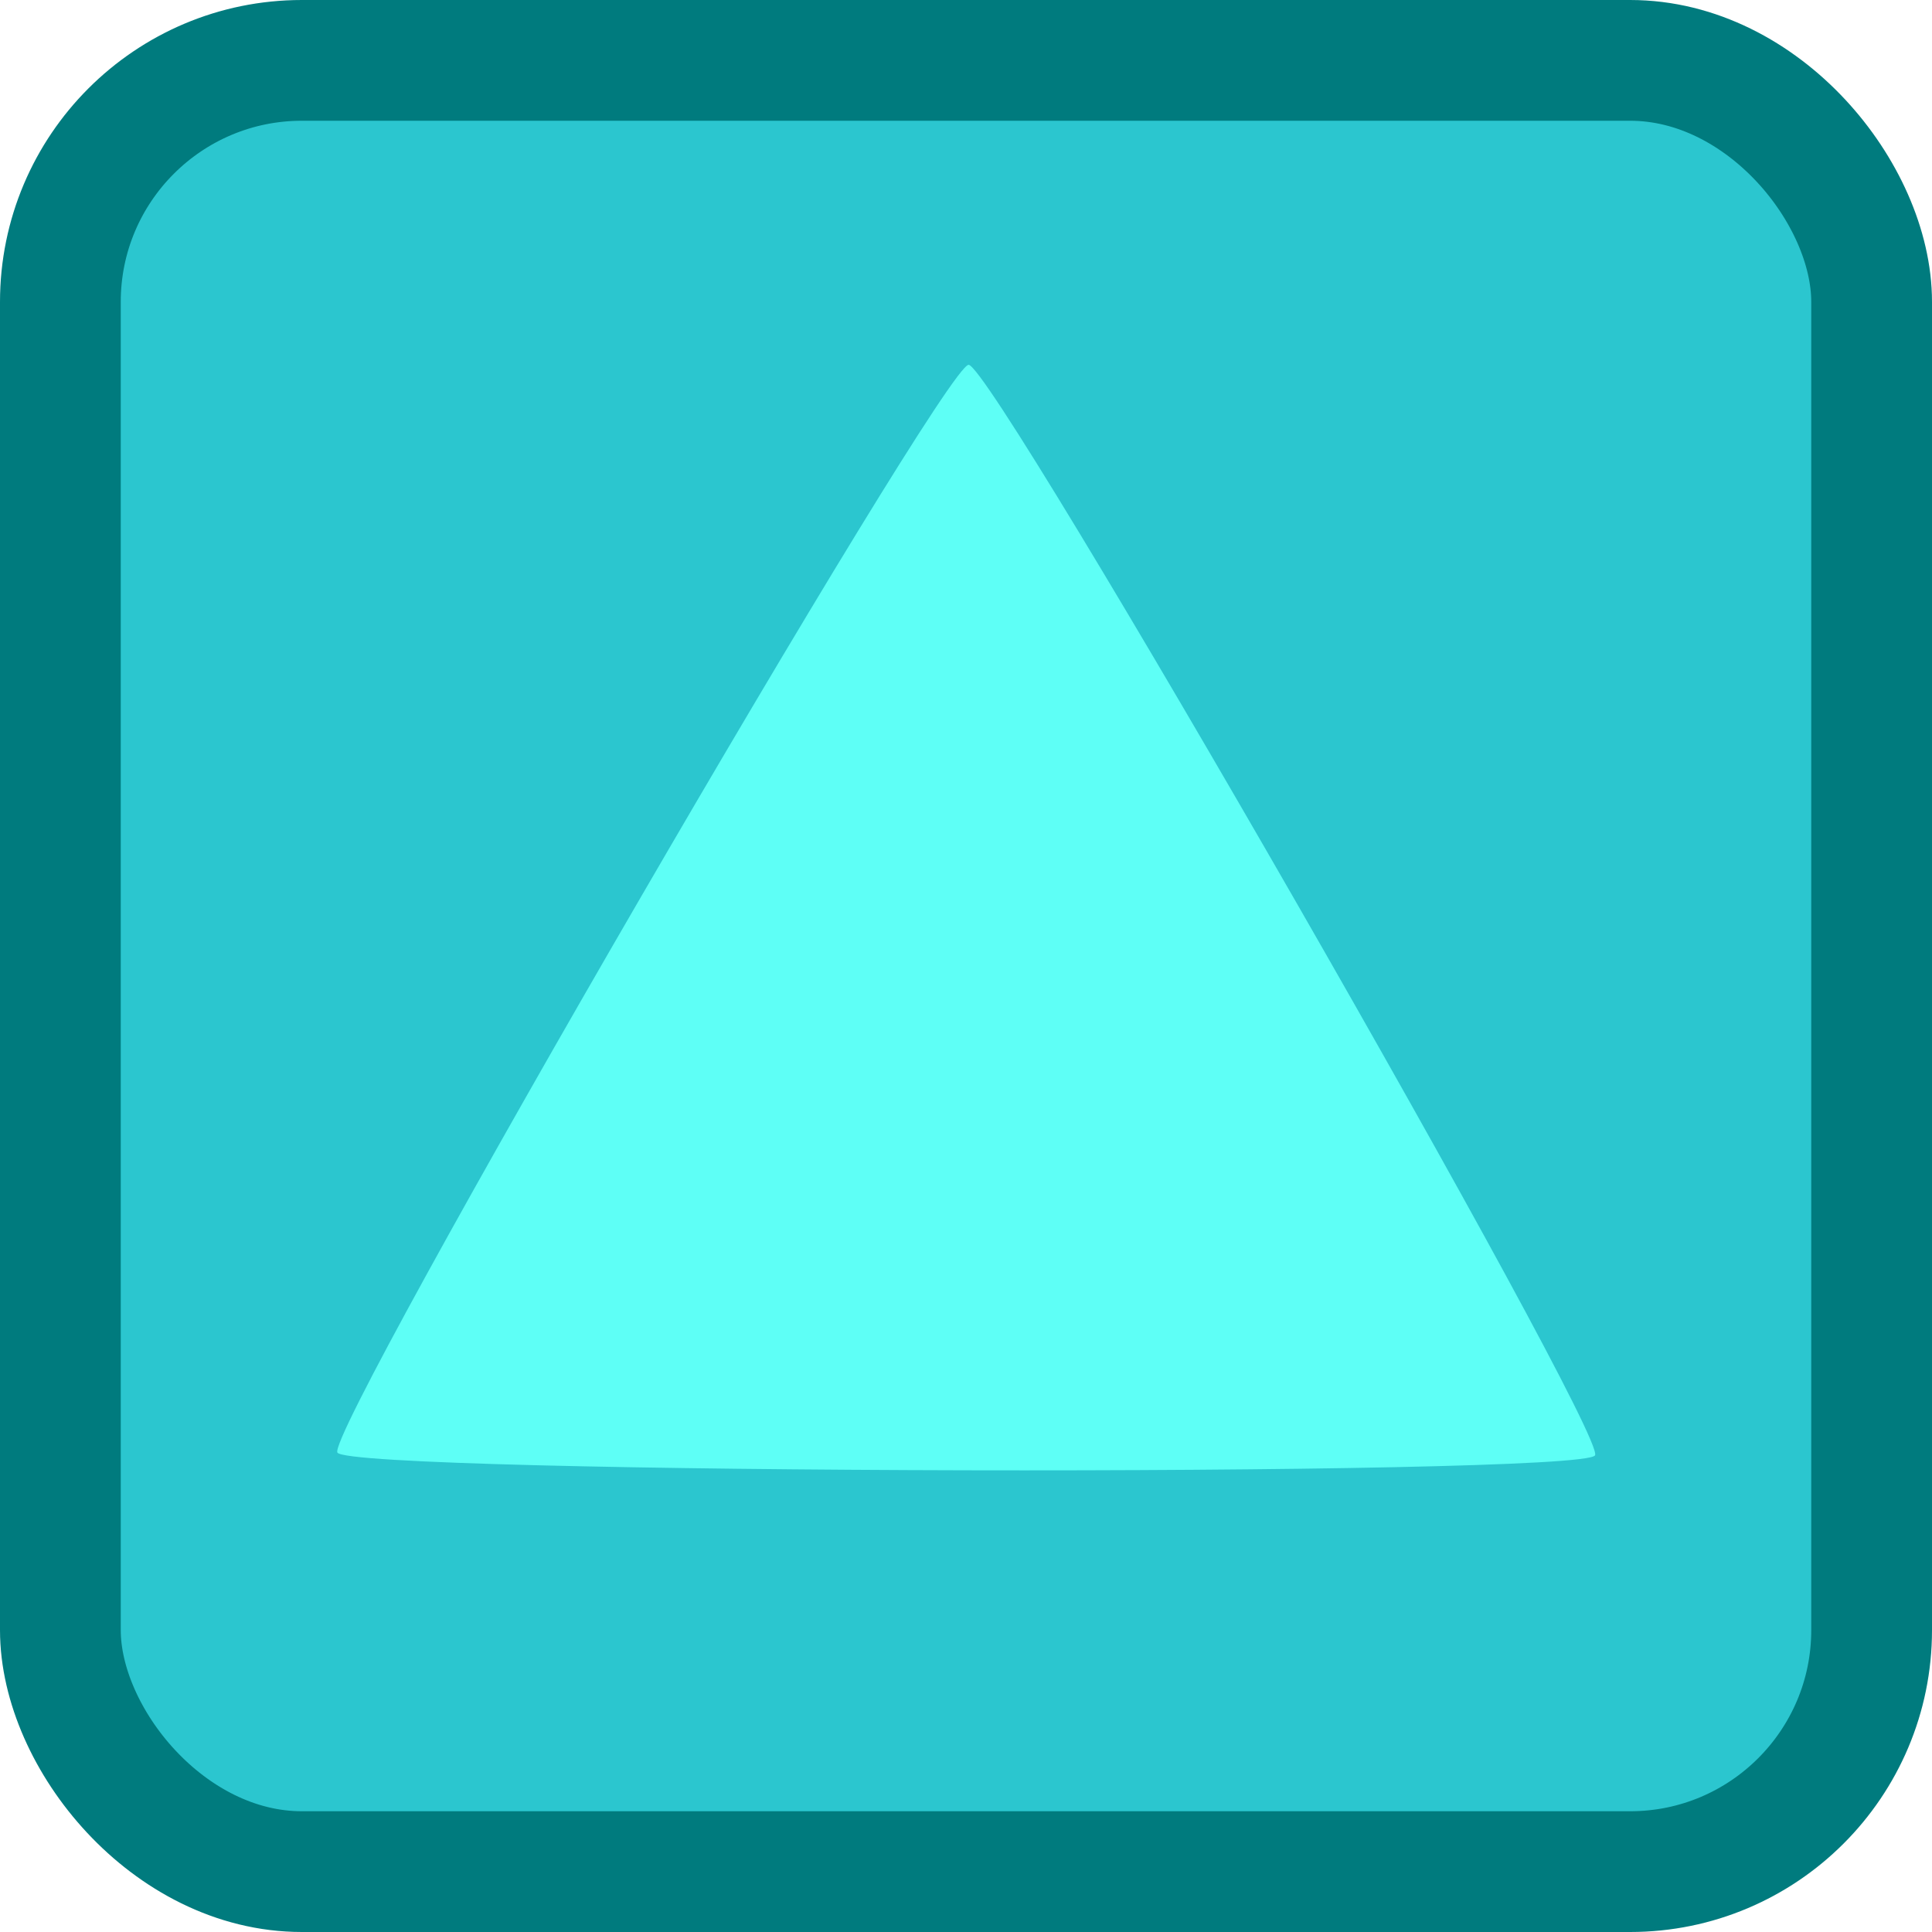 <?xml version="1.0" encoding="UTF-8" standalone="no"?>
<svg
   xmlns:dc="http://purl.org/dc/elements/1.1/"
   xmlns:cc="http://creativecommons.org/ns#"
   xmlns:rdf="http://www.w3.org/1999/02/22-rdf-syntax-ns#"
   xmlns:svg="http://www.w3.org/2000/svg"
   xmlns="http://www.w3.org/2000/svg"
   xmlns:sodipodi="http://sodipodi.sourceforge.net/DTD/sodipodi-0.dtd"
   xmlns:inkscape="http://www.inkscape.org/namespaces/inkscape"
   version="1.1"
   id="block-triangle"
   viewBox="0 0 320 320"
   height="100%"
   width="100%"
   inkscape:version="0.91 r13725"
   sodipodi:docname="block-triangle.svg">
  <defs
     id="defs4197" />
  <sodipodi:namedview
     pagecolor="#ffffff"
     bordercolor="#666666"
     borderopacity="1"
     objecttolerance="10"
     gridtolerance="10"
     guidetolerance="10"
     inkscape:pageopacity="0"
     inkscape:pageshadow="2"
     inkscape:window-width="1920"
     inkscape:window-height="1005"
     id="namedview4195"
     showgrid="false"
     inkscape:zoom="0.7375"
     inkscape:cx="-283.38983"
     inkscape:cy="160"
     inkscape:window-x="1920"
     inkscape:window-y="24"
     inkscape:window-maximized="1"
     inkscape:current-layer="block-triangle" />
  <rect
     style="fill:#2bc6cf;fill-opacity:1;stroke:#007b7e;stroke-width:20;stroke-linejoin:bevel;stroke-miterlimit:4;stroke-dasharray:none;stroke-dashoffset:4;stroke-opacity:1"
     id="triangle-panel"
     width="300"
     height="300"
     x="10"
     y="10"
     ry="40" />
  <path
     sodipodi:type="star"
     style="fill:#5efff6;fill-opacity:1;stroke:none;stroke-width:8.95;stroke-linejoin:bevel;stroke-miterlimit:4;stroke-dasharray:none;stroke-dashoffset:3.625;stroke-opacity:1"
     id="path4787"
     sodipodi:sides="3"
     sodipodi:cx="157.28815"
     sodipodi:cy="157.28815"
     sodipodi:r1="120.25062"
     sodipodi:r2="97.284798"
     sodipodi:arg1="1.0516502"
     sodipodi:arg2="2.0988478"
     inkscape:flatsided="true"
     inkscape:rounded="0.02"
     inkscape:randomized="0"
     d="M 216.949,261.695 C 213.332,263.762 37.02,160.918 37.039,156.753 37.057,152.587 214.278,51.318 217.877,53.417 c 3.598,2.099 2.689,206.211 -0.927,208.278 z"
     inkscape:transform-center-x="-21.438256"
     inkscape:transform-center-y="-46.292436"
     transform="matrix(0.865,-0.502,0.502,0.865,-54.844,123.594)" />
</svg>
